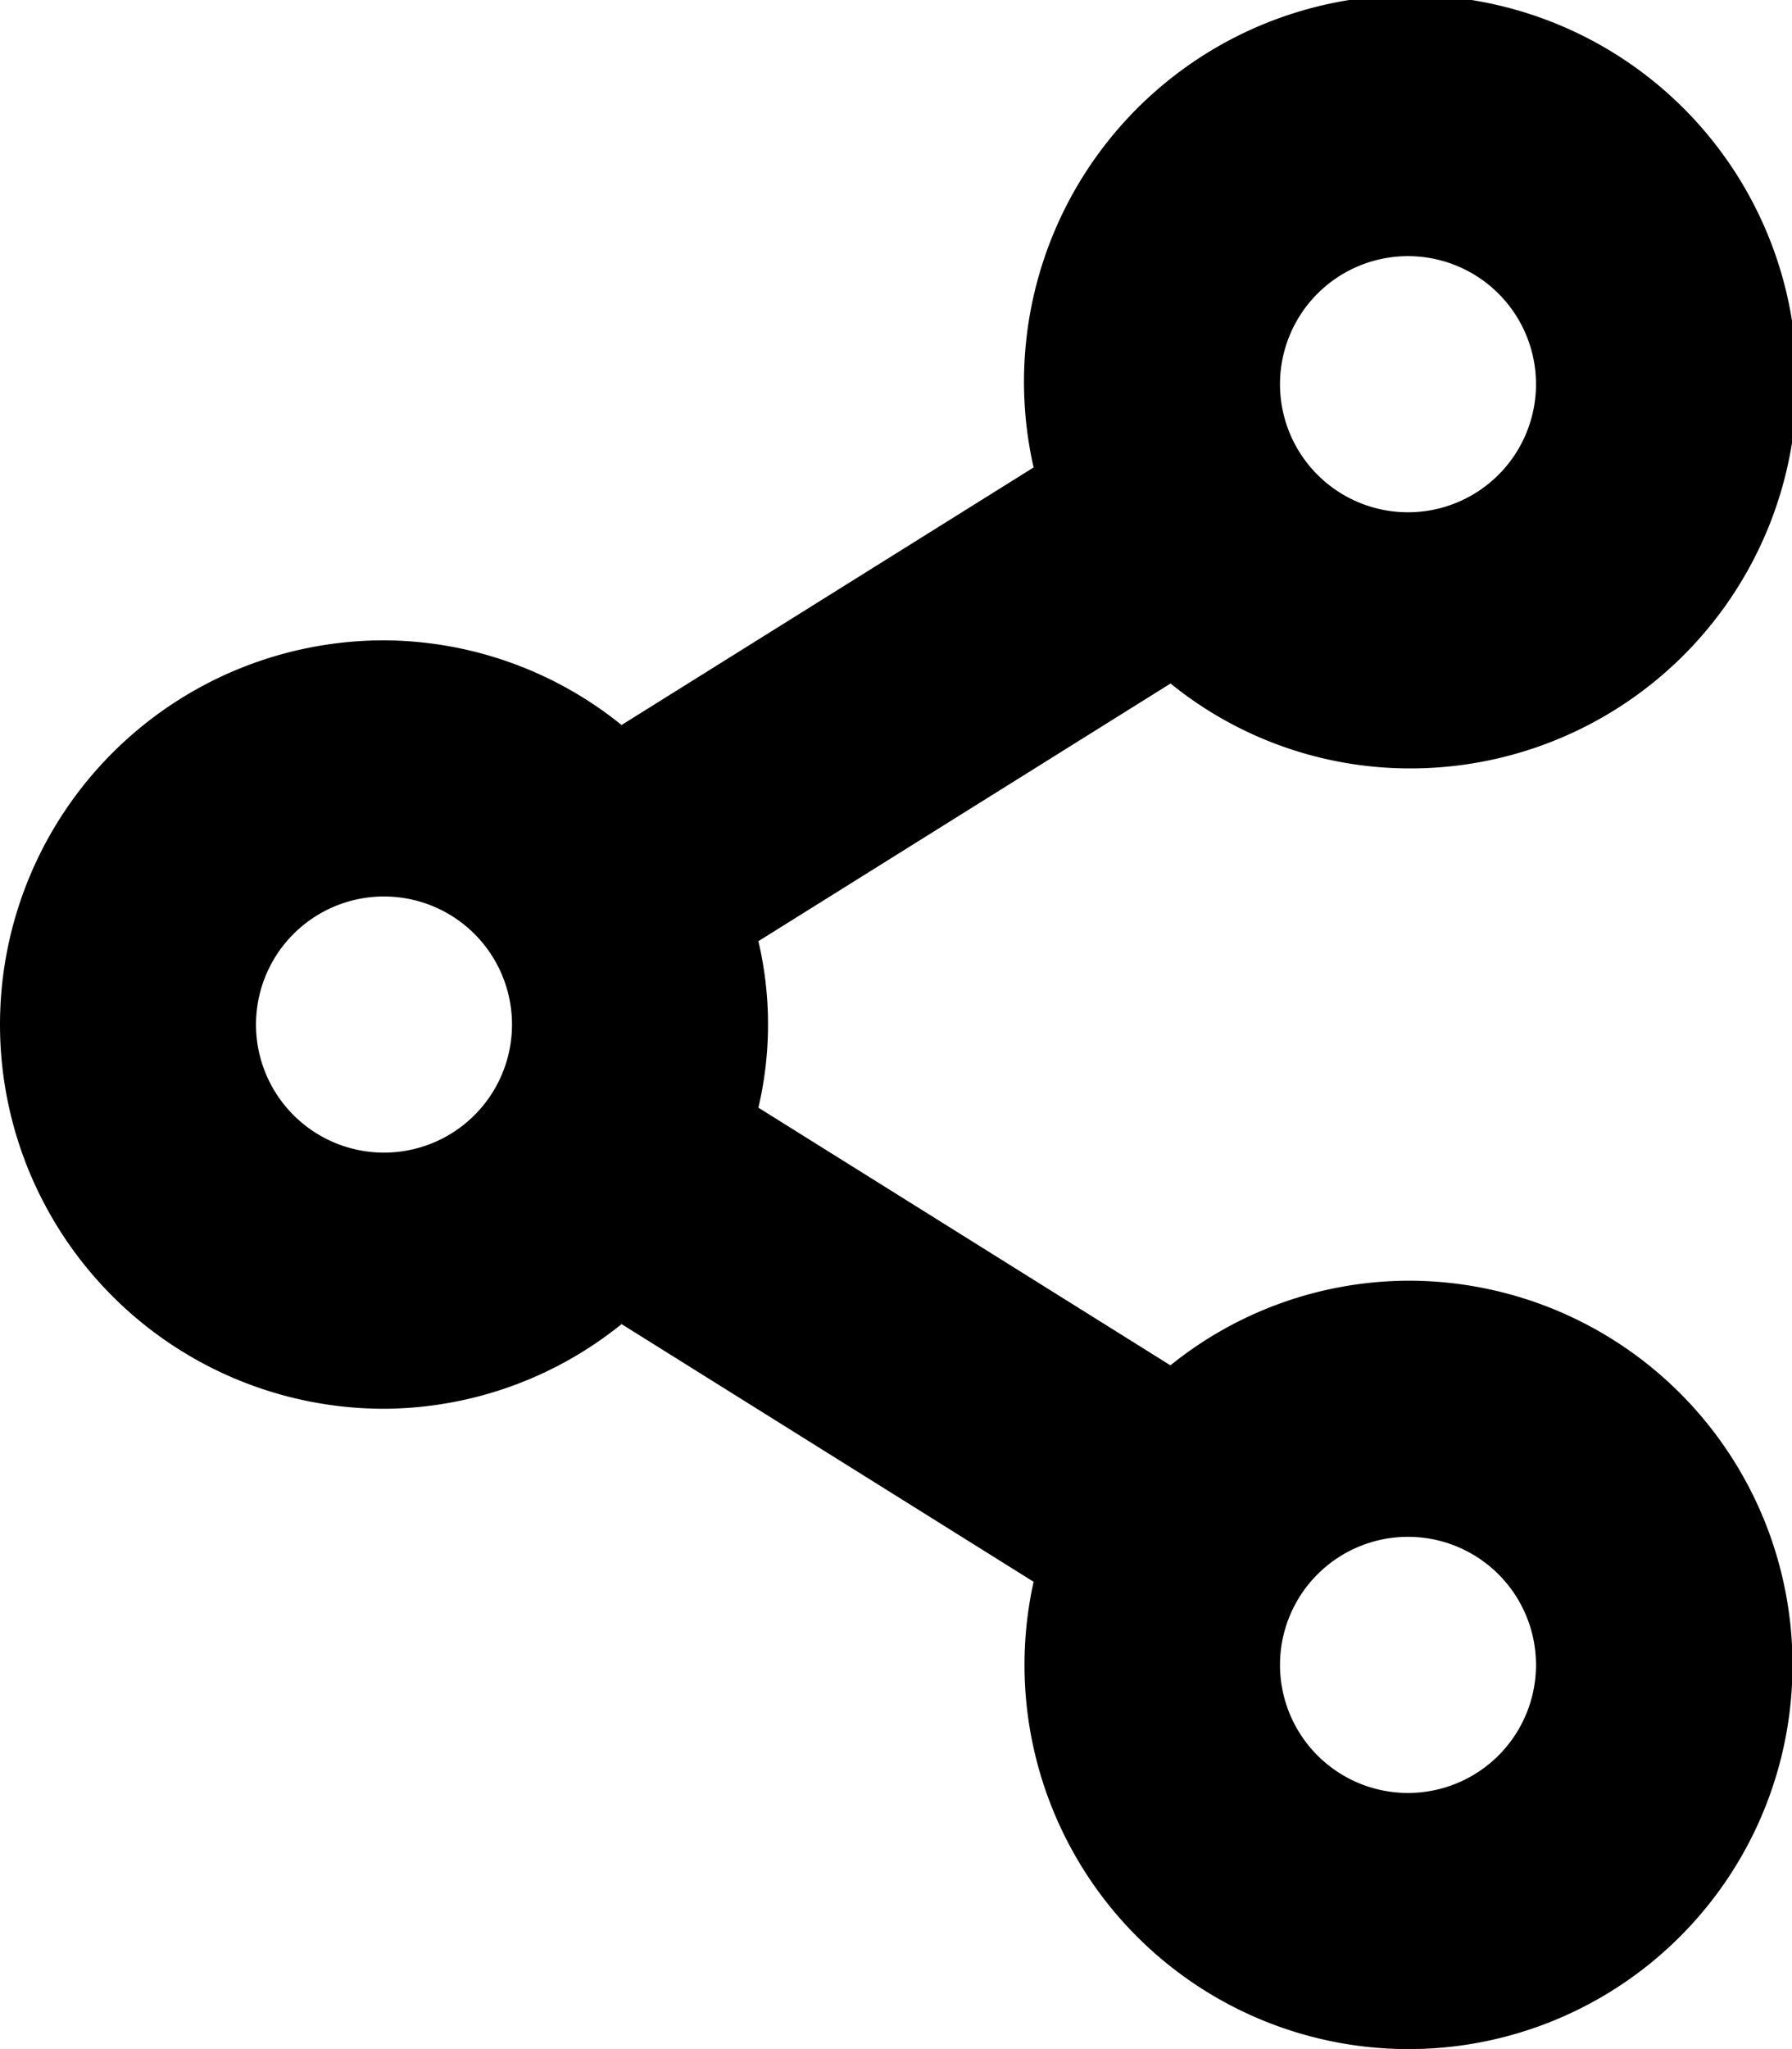 <svg xmlns="http://www.w3.org/2000/svg" width="14" height="16" viewBox="0 0 14 16"><title>share</title><path d="M11,6A3.019,3.019,0,1,0,8.075,3.65L4.856,5.661A2.972,2.972,0,0,0,3,5a3,3,0,0,0,0,6,2.972,2.972,0,0,0,1.856-.661l3.219,2.012A3,3,0,1,0,11,10a2.975,2.975,0,0,0-1.856.661L5.925,8.649a2.846,2.846,0,0,0,0-1.3l3.22-2.012A2.97,2.97,0,0,0,11,6Zm0-4a1,1,0,1,1-1,1A1,1,0,0,1,11,2ZM3,9A1,1,0,1,1,4,8,1,1,0,0,1,3,9Zm8,3a1,1,0,1,1-1,1A1,1,0,0,1,11,12Z"/></svg>